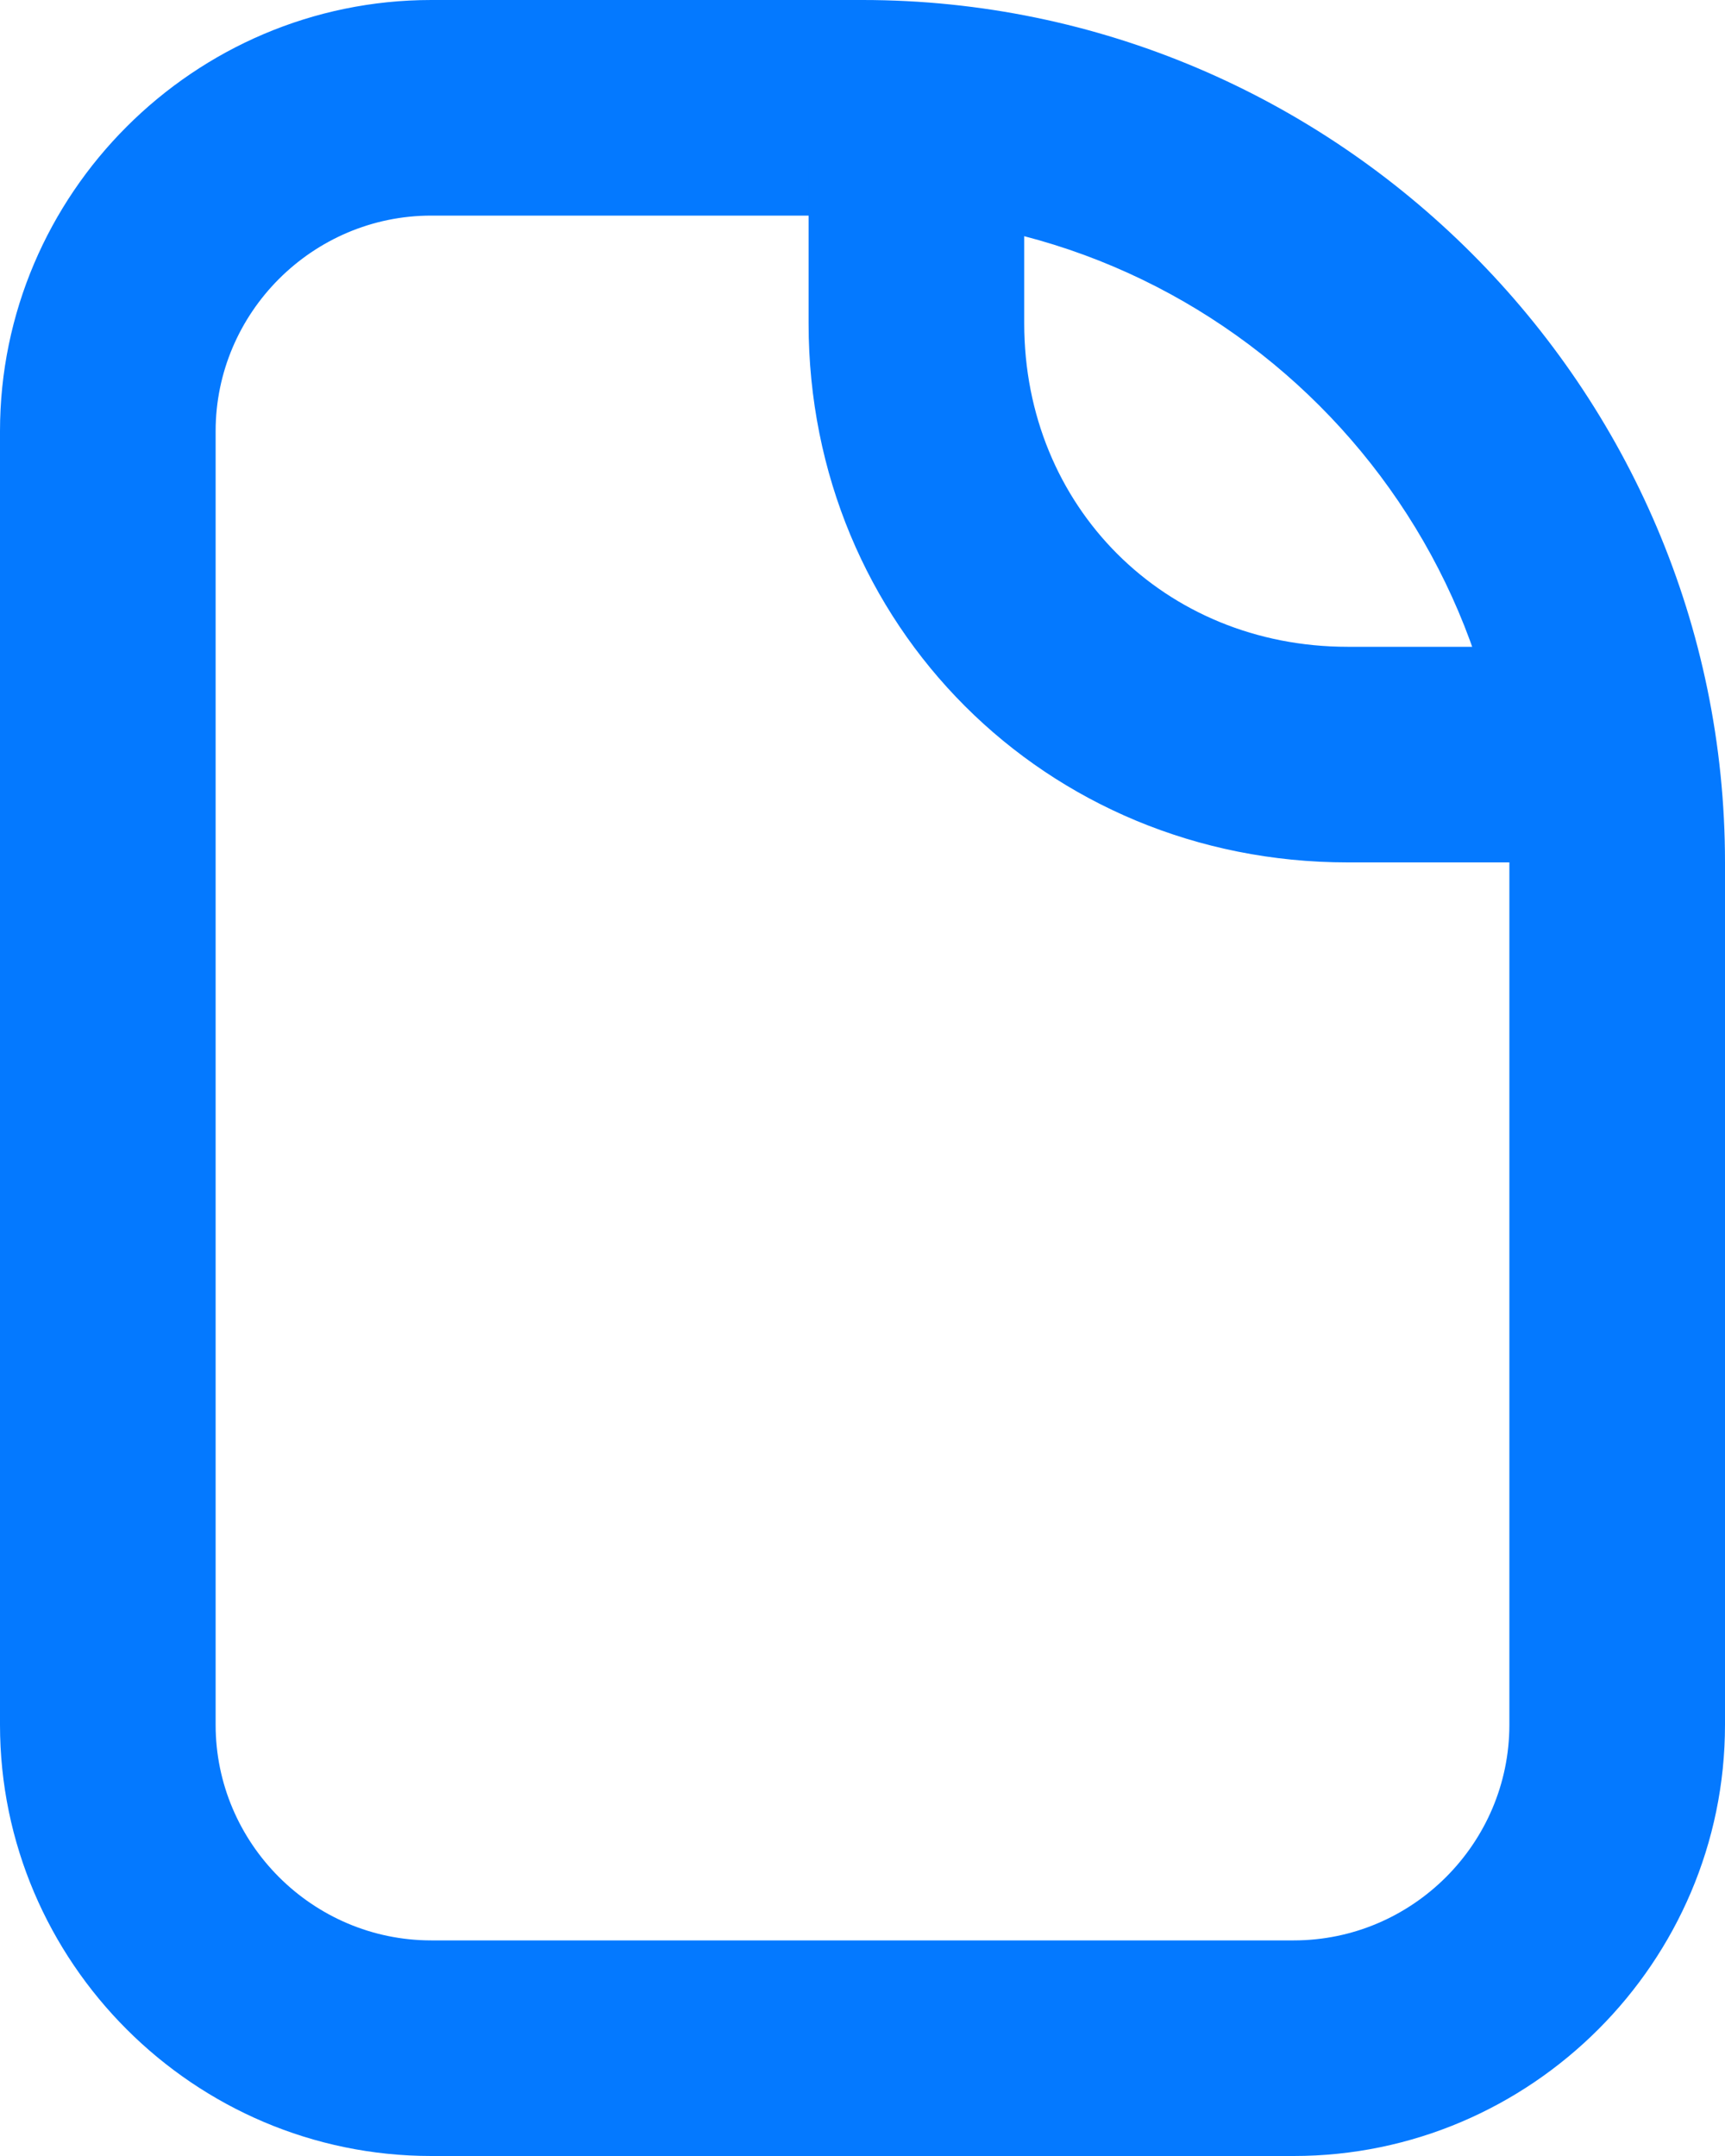 <?xml version="1.0" encoding="utf-8"?>
<!-- Generator: Adobe Illustrator 27.3.1, SVG Export Plug-In . SVG Version: 6.00 Build 0)  -->
<svg version="1.1" id="Слой_1" xmlns="http://www.w3.org/2000/svg" xmlns:xlink="http://www.w3.org/1999/xlink" x="0px" y="0px"
	 viewBox="0 0 16 20" style="enable-background:new 0 0 16 20;" xml:space="preserve">
<style type="text/css">
	.st0{fill:#0479FF;}
</style>
<g>
	<path class="st0" d="M12,20H4c-2.2,0-4-1.8-4-4V4c0-2.2,1.8-4,4-4h4c4.4,0,8,3.6,8,8v8C16,18.2,14.2,20,12,20z M4,2
		C2.9,2,2,2.9,2,4v12c0,1.1,0.9,2,2,2h8c1.1,0,2-0.9,2-2V8c0-3.3-2.7-6-6-6H4z"/>
</g>
<g>
	<path class="st0" d="M14.5,8h-2c-2.8,0-5-2.2-5-5V1.5c0-0.6,0.4-1,1-1c0.6,0,1,0.4,1,1V3c0,1.7,1.3,3,3,3h2c0.6,0,1,0.4,1,1
		S15.1,8,14.5,8z"/>
</g>
</svg>
